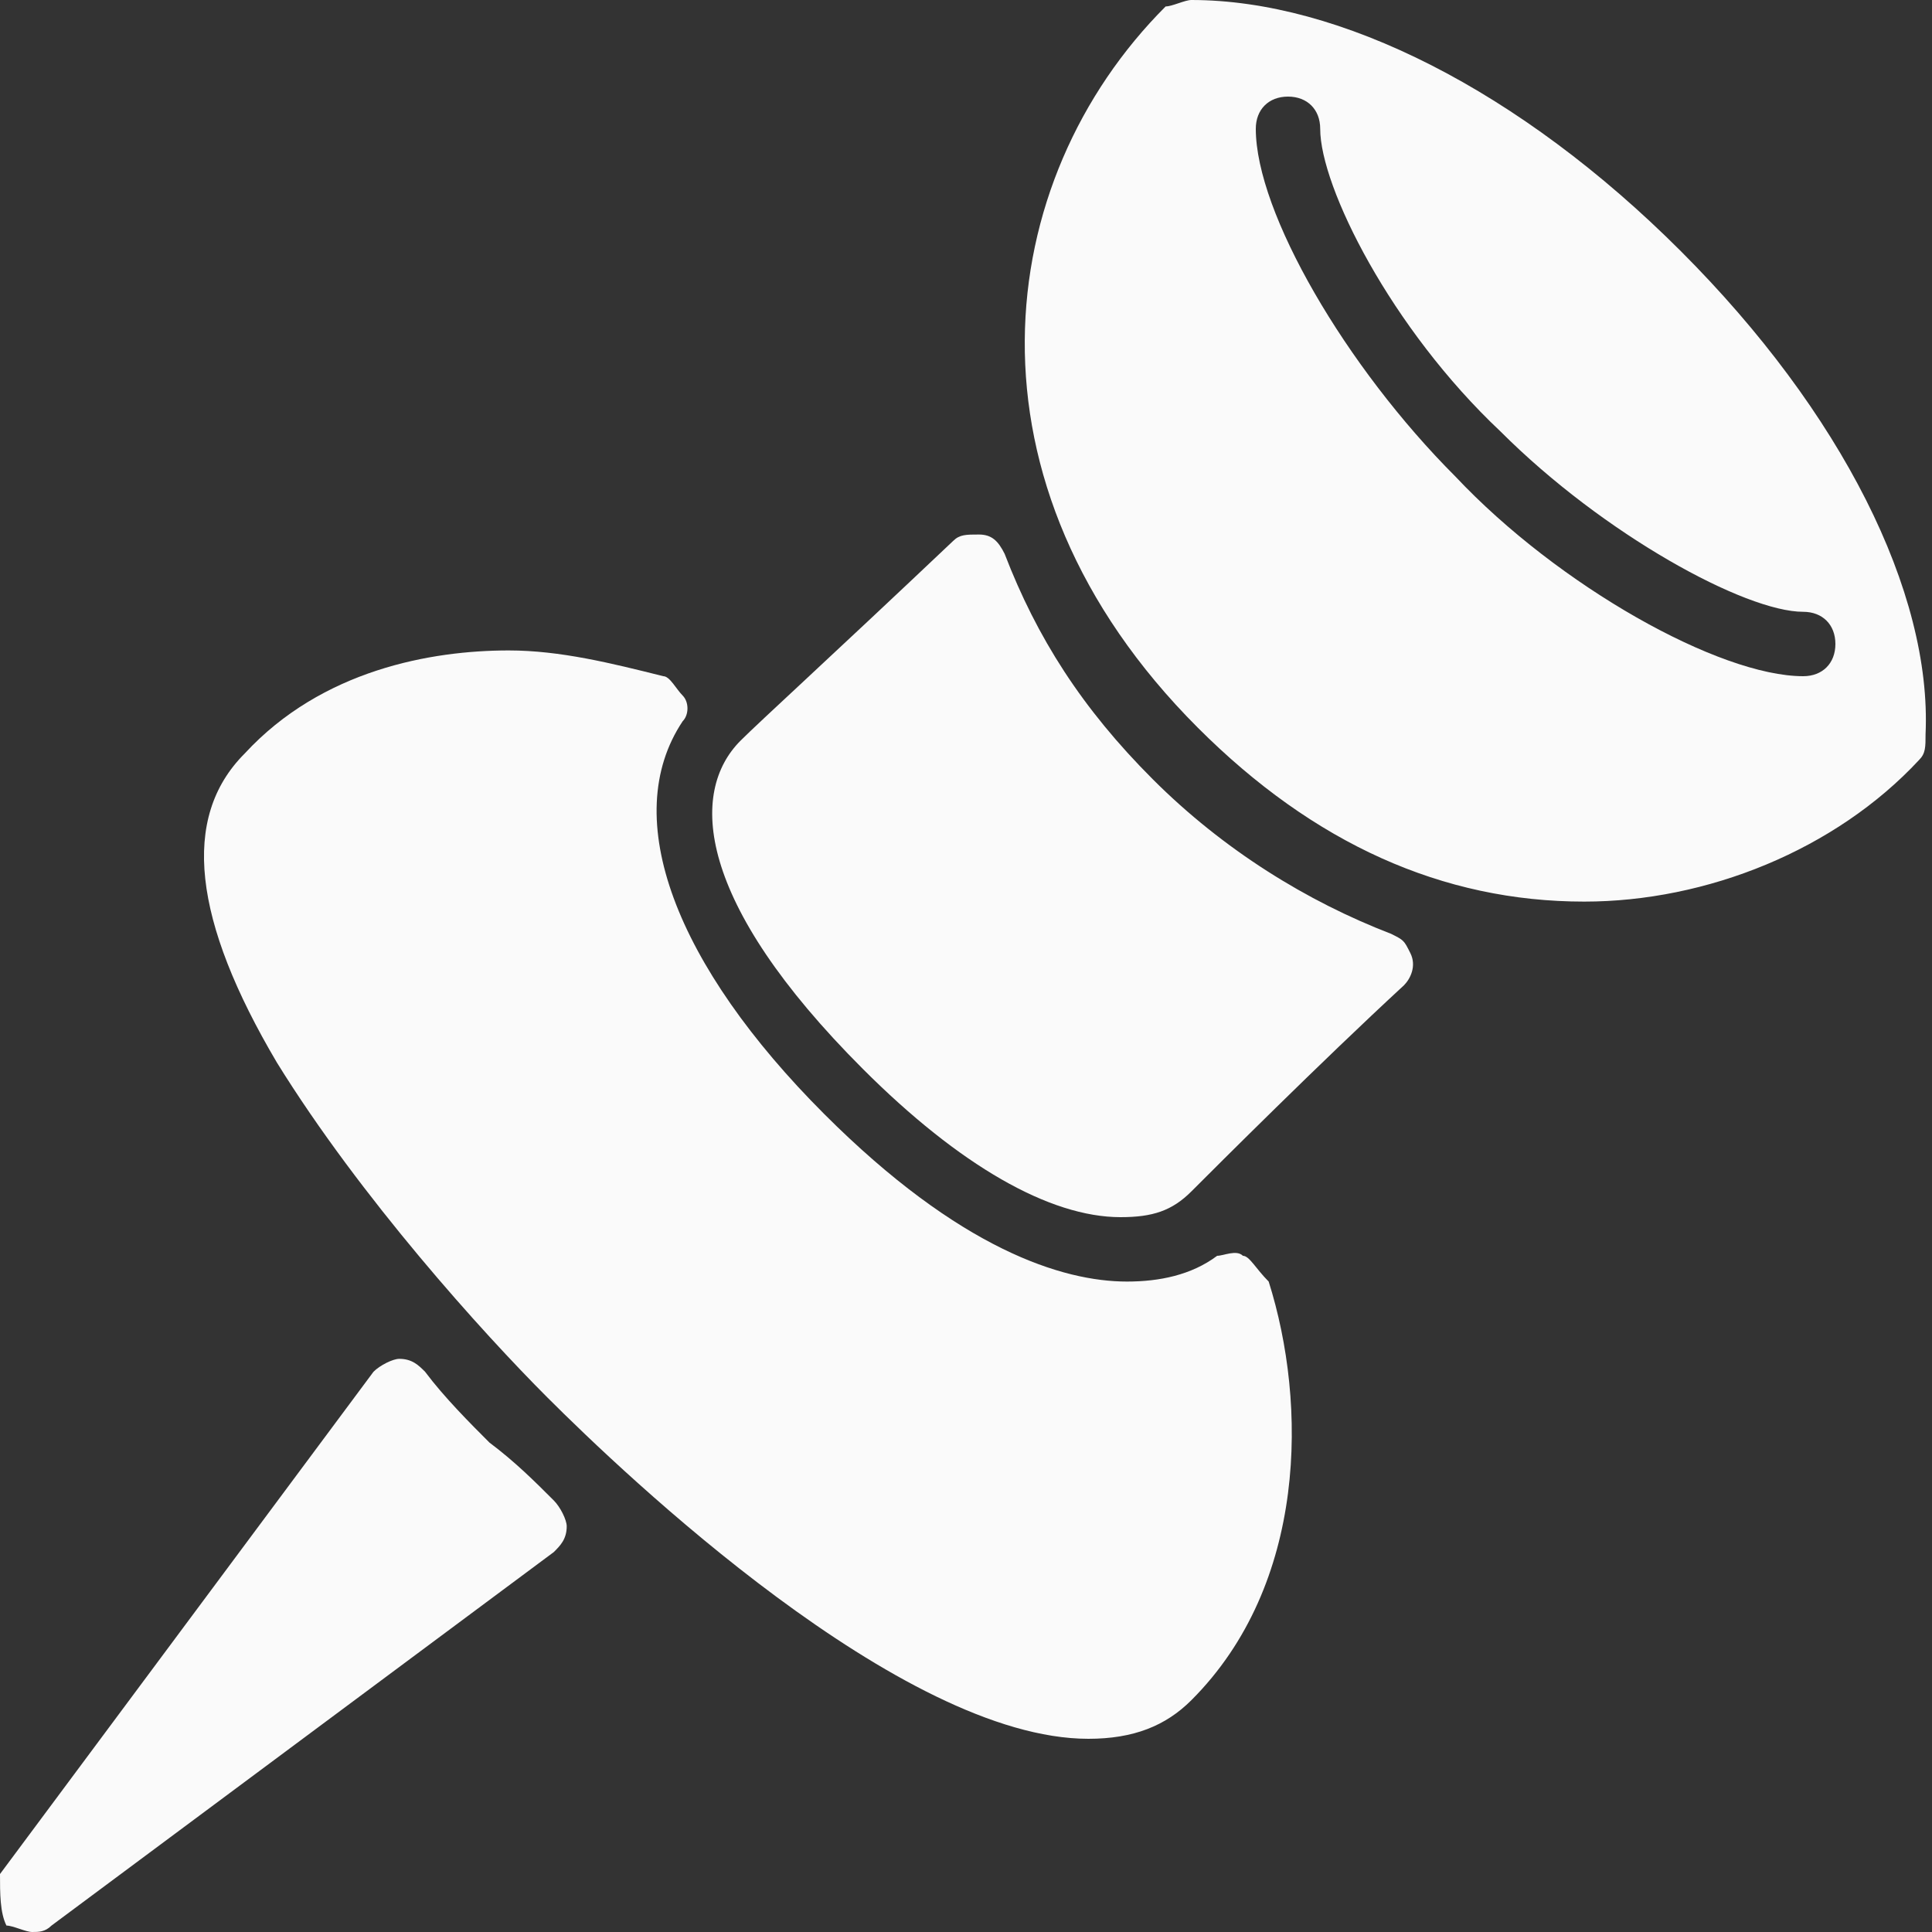<svg width="20" height="20" viewBox="0 0 30 30" fill="none" xmlns="http://www.w3.org/2000/svg">
<rect x="0" y="0" width="30" height="30" fill="#333333" stroke="none"/>
<g clip-path="url(#clip0_3217_1666)">
<path d="M26.1 3.9C23.6 1.4 20.8 0 18.5 0C18.4 0 18.2 0.1 18.1 0.1C15.4 2.8 14.8 7.5 18.6 11.3C20.4 13.1 22.4 14 24.6 14C26.5 14 28.5 13.2 29.8 11.8C29.9 11.7 29.9 11.6 29.9 11.4C30 9.2 28.6 6.4 26.1 3.9ZM28 10.5C26.7 10.5 24.2 9.1 22.6 7.4C20.9 5.7 19.5 3.3 19.5 2C19.5 1.7 19.7 1.5 20 1.5C20.3 1.5 20.5 1.7 20.5 2C20.5 2.9 21.6 5.1 23.3 6.7C24.9 8.3 27.1 9.5 28 9.5C28.3 9.5 28.5 9.7 28.5 10C28.5 10.3 28.3 10.5 28 10.5ZM21.6 14.5C20.3 14 19 13.2 17.9 12.1C16.8 11 16.1 9.9 15.6 8.6C15.5 8.4 15.4 8.3 15.2 8.3C15 8.3 14.9 8.3 14.8 8.4C12.9 10.2 11.8 11.2 11.5 11.5C10.7 12.3 10.8 14 13.4 16.6C14.9 18.1 16.3 18.9 17.4 18.9C17.9 18.9 18.2 18.8 18.5 18.5C18.9 18.1 20.5 16.5 21.8 15.3C21.9 15.2 22 15 21.9 14.8C21.8 14.6 21.8 14.6 21.6 14.5Z" fill="#FAFAFA"/>
<path d="M19.3 19.5C19.2 19.4 19 19.5 18.9 19.5C18.5 19.8 18 19.9 17.5 19.9C16.5 19.9 14.9 19.4 12.8 17.3C10.5 15 9.6 12.7 10.6 11.2C10.7 11.1 10.7 10.9 10.6 10.8C10.5 10.7 10.4 10.5 10.3 10.5C9.5 10.3 8.7 10.1 7.9 10.1C6.7 10.1 5 10.4 3.8 11.7C2.8 12.7 3 14.3 4.3 16.5C5.6 18.6 7.5 20.7 8.5 21.7C9.7 22.9 14 27 16.9 27C17.6 27 18.1 26.8 18.5 26.4C20.3 24.6 20.3 21.8 19.7 19.9C19.5 19.7 19.4 19.5 19.3 19.5ZM7.6 22.4C7.3 22.1 6.9 21.7 6.6 21.3C6.5 21.2 6.4 21.1 6.2 21.1C6.1 21.1 5.9 21.2 5.8 21.3L0 29.1C0 29.4 0 29.7 0.1 29.9C0.2 29.9 0.4 30 0.5 30C0.6 30 0.7 30 0.8 29.9L8.6 24.1C8.7 24 8.8 23.9 8.8 23.7C8.8 23.6 8.7 23.4 8.6 23.3C8.3 23 8 22.7 7.6 22.4Z" fill="#FAFAFA"/>
</g>
<defs>
<clipPath id="clip0_3217_1666">
<rect width="30" height="30" fill="white"/>
</clipPath>
</defs>
</svg>
